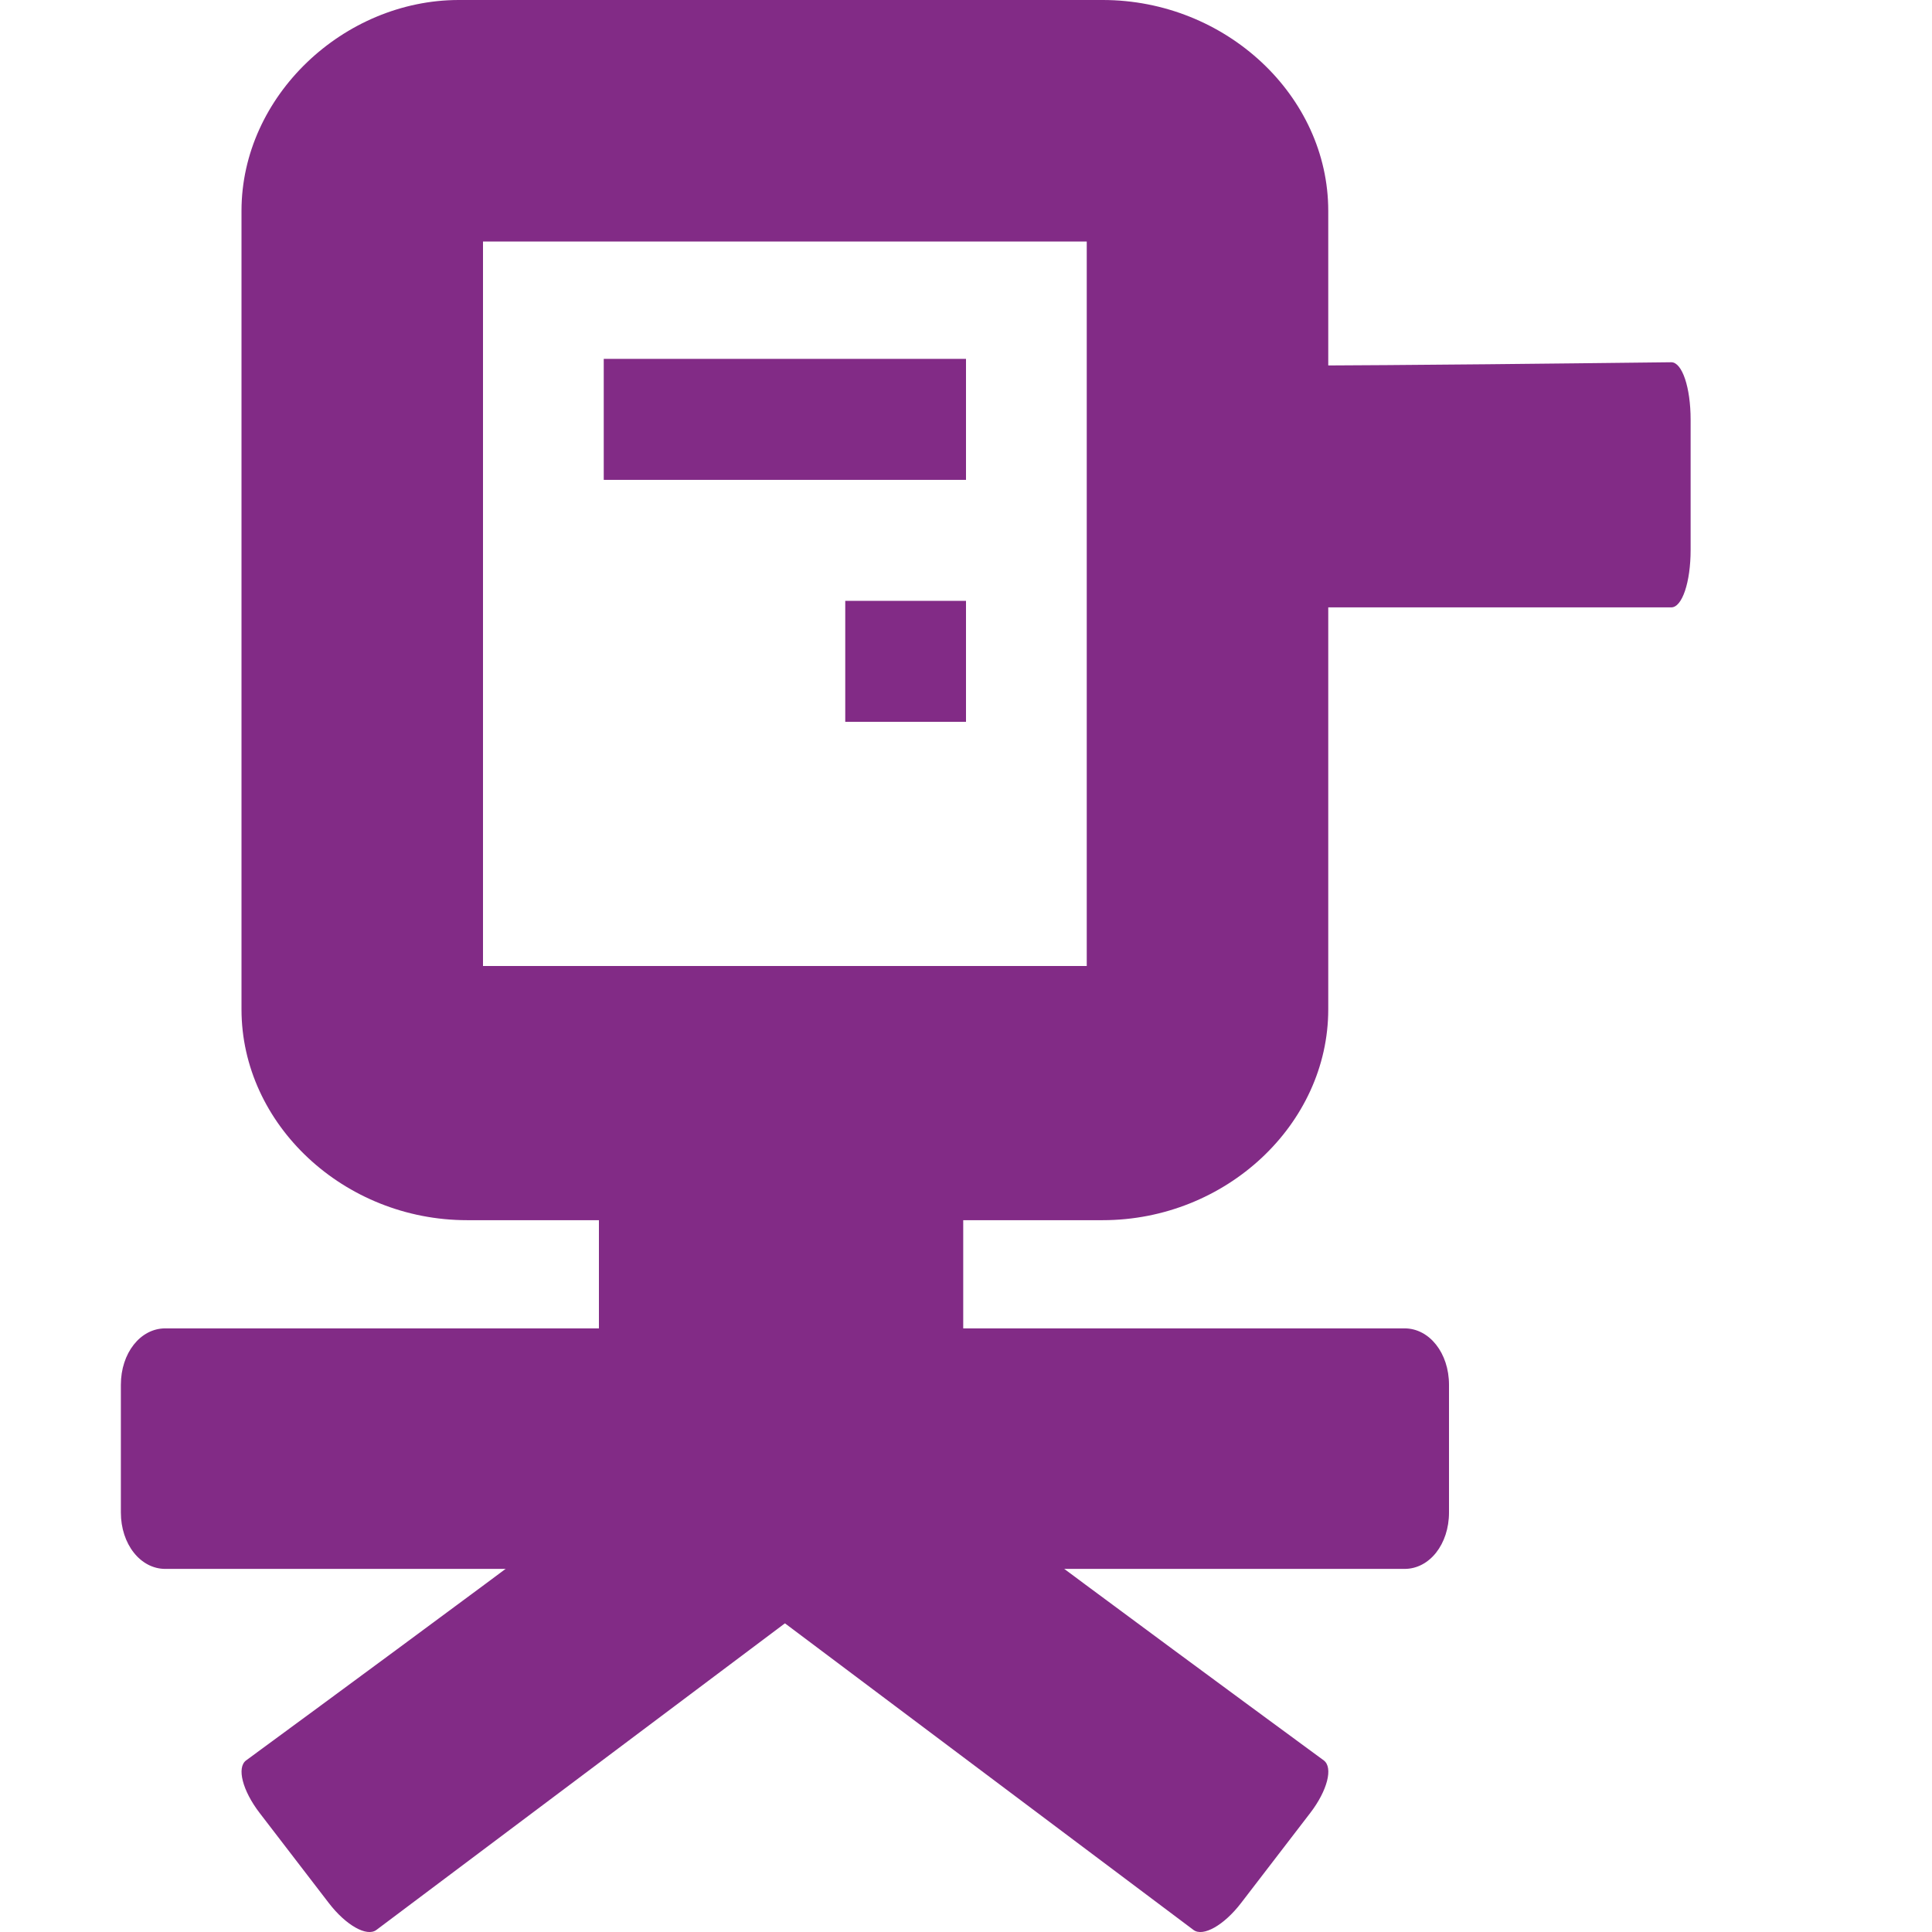 <?xml version="1.0" encoding="UTF-8" standalone="no"?>
<!-- Created with Inkscape (http://www.inkscape.org/) -->

<svg
   xmlns:dc="http://purl.org/dc/elements/1.1/"
   xmlns:cc="http://creativecommons.org/ns#"
   xmlns:rdf="http://www.w3.org/1999/02/22-rdf-syntax-ns#"
   xmlns:svg="http://www.w3.org/2000/svg"
   xmlns="http://www.w3.org/2000/svg"
   xmlns:sodipodi="http://sodipodi.sourceforge.net/DTD/sodipodi-0.dtd"
   xmlns:inkscape="http://www.inkscape.org/namespaces/inkscape"
   sodipodi:docname="preferences-system-network-proxy-symbolic.svg"
   width="16"
   inkscape:version="0.92.1 r15371"
   version="1.1"
   height="16"
   id="svg7384">
  <sodipodi:namedview
     inkscape:pageopacity="1"
     inkscape:snap-to-guides="true"
     borderopacity="1"
     inkscape:window-maximized="1"
     inkscape:snap-bbox="true"
     inkscape:object-nodes="false"
     inkscape:object-paths="false"
     inkscape:window-width="1918"
     pagecolor="#555753"
     gridtolerance="10"
     inkscape:pageshadow="2"
     bordercolor="#666666"
     inkscape:current-layer="layer11"
     showguides="true"
     id="namedview88"
     showborder="false"
     inkscape:bbox-paths="false"
     inkscape:snap-global="true"
     inkscape:window-x="0"
     inkscape:window-y="26"
     inkscape:snap-nodes="true"
     inkscape:guide-bbox="true"
     inkscape:snap-grids="true"
     objecttolerance="10"
     inkscape:cx="123.24042"
     inkscape:cy="-84.74452"
     inkscape:snap-others="false"
     showgrid="false"
     inkscape:snap-bbox-midpoints="false"
     guidetolerance="10"
     inkscape:zoom="1.472028"
     inkscape:window-height="1023">
    <inkscape:grid
       enabled="true"
       type="xygrid"
       id="grid4866"
       snapvisiblegridlinesonly="true"
       visible="true"
       empspacing="2"
       spacingx="1"
       spacingy="1"
       originx="0"
       originy="0" />
  </sodipodi:namedview>
  <title
     id="title9167">Gnome Symbolic Icon Theme</title>
  <defs
     id="defs7386" />
  <g
     inkscape:label="status"
     id="layer9"
     style="display:inline"
     inkscape:groupmode="layer"
     transform="translate(-123,-529.026)" />
  <g
     inkscape:label="devices"
     id="layer10"
     inkscape:groupmode="layer"
     transform="translate(-123,-529.026)" />
  <g
     inkscape:label="apps"
     id="layer11"
     inkscape:groupmode="layer"
     transform="translate(-123,-529.026)">
    <path
       sodipodi:nodetypes="ccssssssssccc"
       d="m 127.96,537.661 0,2.366 -3.591,0 c -0.207,0 -0.368,0.205 -0.368,0.467 l 0,1.058 c 0,0.262 0.162,0.467 0.368,0.467 3.421,0 6.842,0 10.263,0 0.207,0 0.368,-0.205 0.368,-0.467 l 0,-1.058 c 0,-0.262 -0.162,-0.467 -0.368,-0.467 l -3.655,0 0,-2.366 z"
       id="path11106-5"
       style="fill:#822b86;fill-opacity:1;stroke:none;display:inline"
       inkscape:connector-curvature="0" />
    <path
       sodipodi:nodetypes="sssssssssccscccsscc"
       d="m 126.8,529.026 c -0.951,0 -1.8,0.793 -1.8,1.746 l 0,6.613 c 0,0.953 0.849,1.746 1.868,1.746 l 5.264,0 c 1.019,0 1.868,-0.793 1.868,-1.746 l 0,-6.613 c 0,-0.953 -0.849,-1.746 -1.868,-1.746 z m 0.2,2 5,0 c 1e-5,0.317 0,-0.316 0,0 l 0,6 0,0 -5,0 c 0,0 0,0.044 0,0 l 0,-6 c 0,-0.044 0,0 0,0 z"
       id="rect11110-4"
       style="font-size:medium;font-style:normal;font-variant:normal;font-weight:normal;font-stretch:normal;text-indent:0;text-align:start;text-decoration:none;line-height:normal;letter-spacing:normal;word-spacing:normal;text-transform:none;direction:ltr;block-progression:tb;writing-mode:lr-tb;text-anchor:start;color:#000000;fill:#822b86;fill-opacity:1;stroke:none;stroke-width:2;marker:none;visibility:visible;display:inline;overflow:visible;enable-background:accumulate;font-family:Bitstream Vera Sans;-inkscape-font-specification:Bitstream Vera Sans"
       inkscape:connector-curvature="0" />
    <rect
       y="531.998"
       x="128"
       width="3"
       id="rect11880-7"
       height="1.002"
       style="color:#000000;fill:#822b86;fill-opacity:1;stroke:none;stroke-width:2;marker:none;visibility:visible;display:inline;overflow:visible;enable-background:accumulate" />
    <rect
       y="534.002"
       x="130"
       width="1"
       id="rect11882-6"
       height="1.002"
       style="color:#000000;fill:#822b86;fill-opacity:1;stroke:none;stroke-width:2;marker:none;visibility:visible;display:inline;overflow:visible;enable-background:accumulate" />
    <path
       d="m 132.229,532.026 c 0.07,0 0,0.209 0,0.476 l 0,1.078 c 0,0.267 0.07,0.476 0.16,0.476 1.484,0 2.968,0 4.452,0 0.09,0 0.16,-0.209 0.16,-0.476 l 0,-1.078 c 0,-0.267 -0.07,-0.476 -0.16,-0.476 -0.16,0 -4.586,0.063 -4.611,0 z"
       id="path11106-9"
       style="fill:#822b86;fill-opacity:1;stroke:none;display:inline"
       inkscape:connector-curvature="0" />
    <path
       d="m 128.974,540.651 c 0.079,-0.059 0.252,0.038 0.394,0.223 l 0.573,0.746 c 0.142,0.185 0.191,0.376 0.112,0.435 -1.312,0.985 -2.624,1.969 -3.936,2.954 -0.079,0.059 -0.252,-0.038 -0.394,-0.223 l -0.573,-0.746 c -0.142,-0.185 -0.191,-0.376 -0.112,-0.435 0,0 3.946,-2.893 3.936,-2.954 z"
       id="path11106-9-7-0"
       style="fill:#822b86;fill-opacity:1;stroke:none;display:inline"
       inkscape:connector-curvature="0" />
    <path
       d="m 130.027,540.651 c -0.079,-0.059 -0.252,0.038 -0.394,0.223 l -0.573,0.746 c -0.142,0.185 -0.191,0.376 -0.112,0.435 1.312,0.985 2.624,1.969 3.936,2.954 0.079,0.059 0.252,-0.038 0.394,-0.223 l 0.573,-0.746 c 0.142,-0.185 0.191,-0.376 0.112,-0.435 0,0 -3.946,-2.893 -3.936,-2.954 z"
       id="path3761-5"
       style="fill:#822b86;fill-opacity:1;stroke:none;display:inline"
       inkscape:connector-curvature="0" />
  </g>
  <g
     inkscape:label="places"
     id="layer13"
     inkscape:groupmode="layer"
     transform="translate(-123,-529.026)" />
  <g
     inkscape:label="mimetypes"
     id="layer14"
     inkscape:groupmode="layer"
     transform="translate(-123,-529.026)" />
  <g
     inkscape:label="emblems"
     id="layer15"
     style="display:inline"
     inkscape:groupmode="layer"
     transform="translate(-123,-529.026)" />
  <g
     inkscape:label="emotes"
     id="g71291"
     style="display:inline"
     inkscape:groupmode="layer"
     transform="translate(-123,-529.026)" />
  <g
     inkscape:label="categories"
     id="g4953"
     style="display:inline"
     inkscape:groupmode="layer"
     transform="translate(-123,-529.026)" />
  <g
     inkscape:label="actions"
     id="layer12"
     style="display:inline"
     inkscape:groupmode="layer"
     transform="translate(-123,-529.026)" />
</svg>

